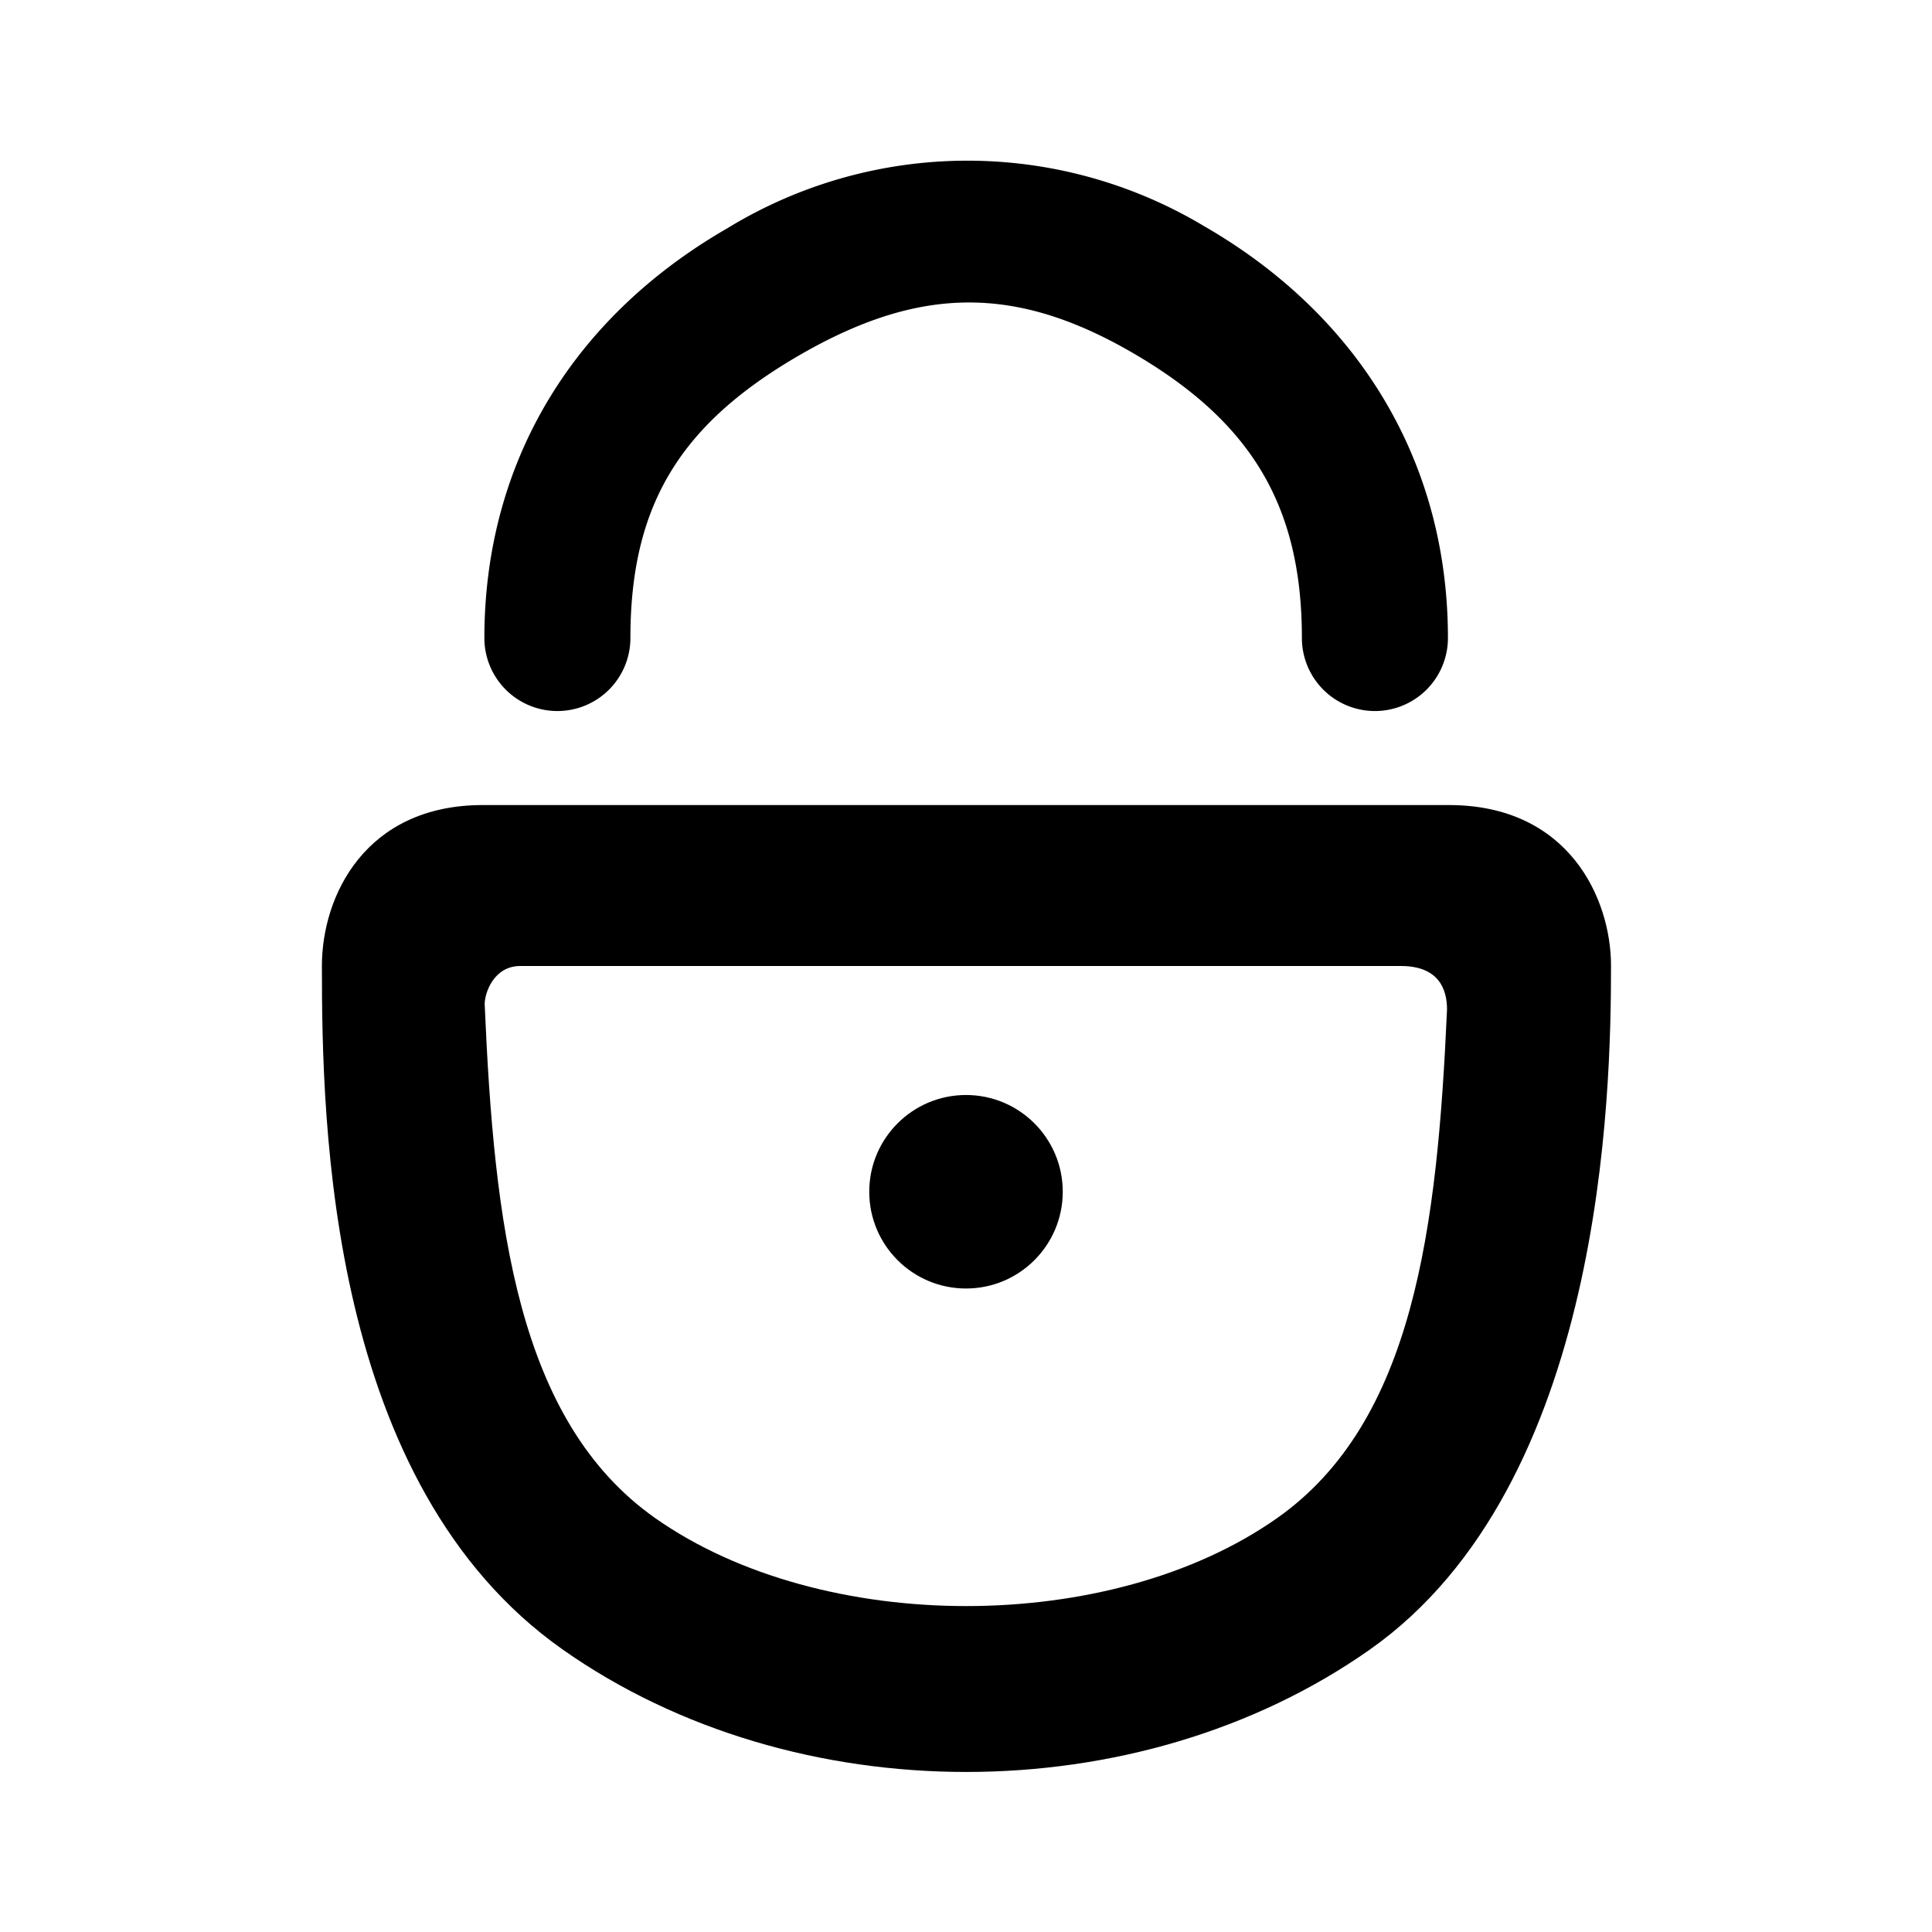 <svg xmlns="http://www.w3.org/2000/svg" width="24" height="24" viewBox="0 0 6.35 6.35">
  <path d="M3.957.743A1.513 1.513 0 0 0 2.391.75c-.5.288-.799.76-.799 1.348a.24.24 0 0 0 .24.239.24.24 0 0 0 .24-.24c0-.441.167-.705.558-.931.389-.224.703-.231 1.088-.009.39.225.561.5.561.94a.24.24 0 0 0 .24.24.24.24 0 0 0 .24-.24c0-.587-.3-1.065-.802-1.354z" style="color:#000;fill:#000;stroke-width:.907;stroke-linecap:round;stroke-miterlimit:4.1;-inkscape-stroke:none"/>
  <path d="M1.587 2.646c-.385 0-.529.297-.529.529 0 .522.021 1.705.792 2.247.762.536 1.89.536 2.652 0 .77-.542.793-1.83.793-2.248 0-.221-.139-.528-.533-.528zm.123.529h2.894c.124 0 .152.075.152.143-.032.715-.108 1.355-.559 1.672-.547.385-1.495.385-2.043 0-.455-.32-.53-.968-.561-1.69 0-.035.029-.125.117-.125Z" style="color:#000;fill:#000;stroke-linejoin:bevel;stroke-miterlimit:4.1;-inkscape-stroke:none"/>
  <circle cx="3.175" cy="3.917" r=".318" style="fill:#000;fill-opacity:1;stroke:none;stroke-width:.898;stroke-linecap:round;stroke-linejoin:bevel;stroke-miterlimit:4.1;stroke-dasharray:none"/>
</svg>
